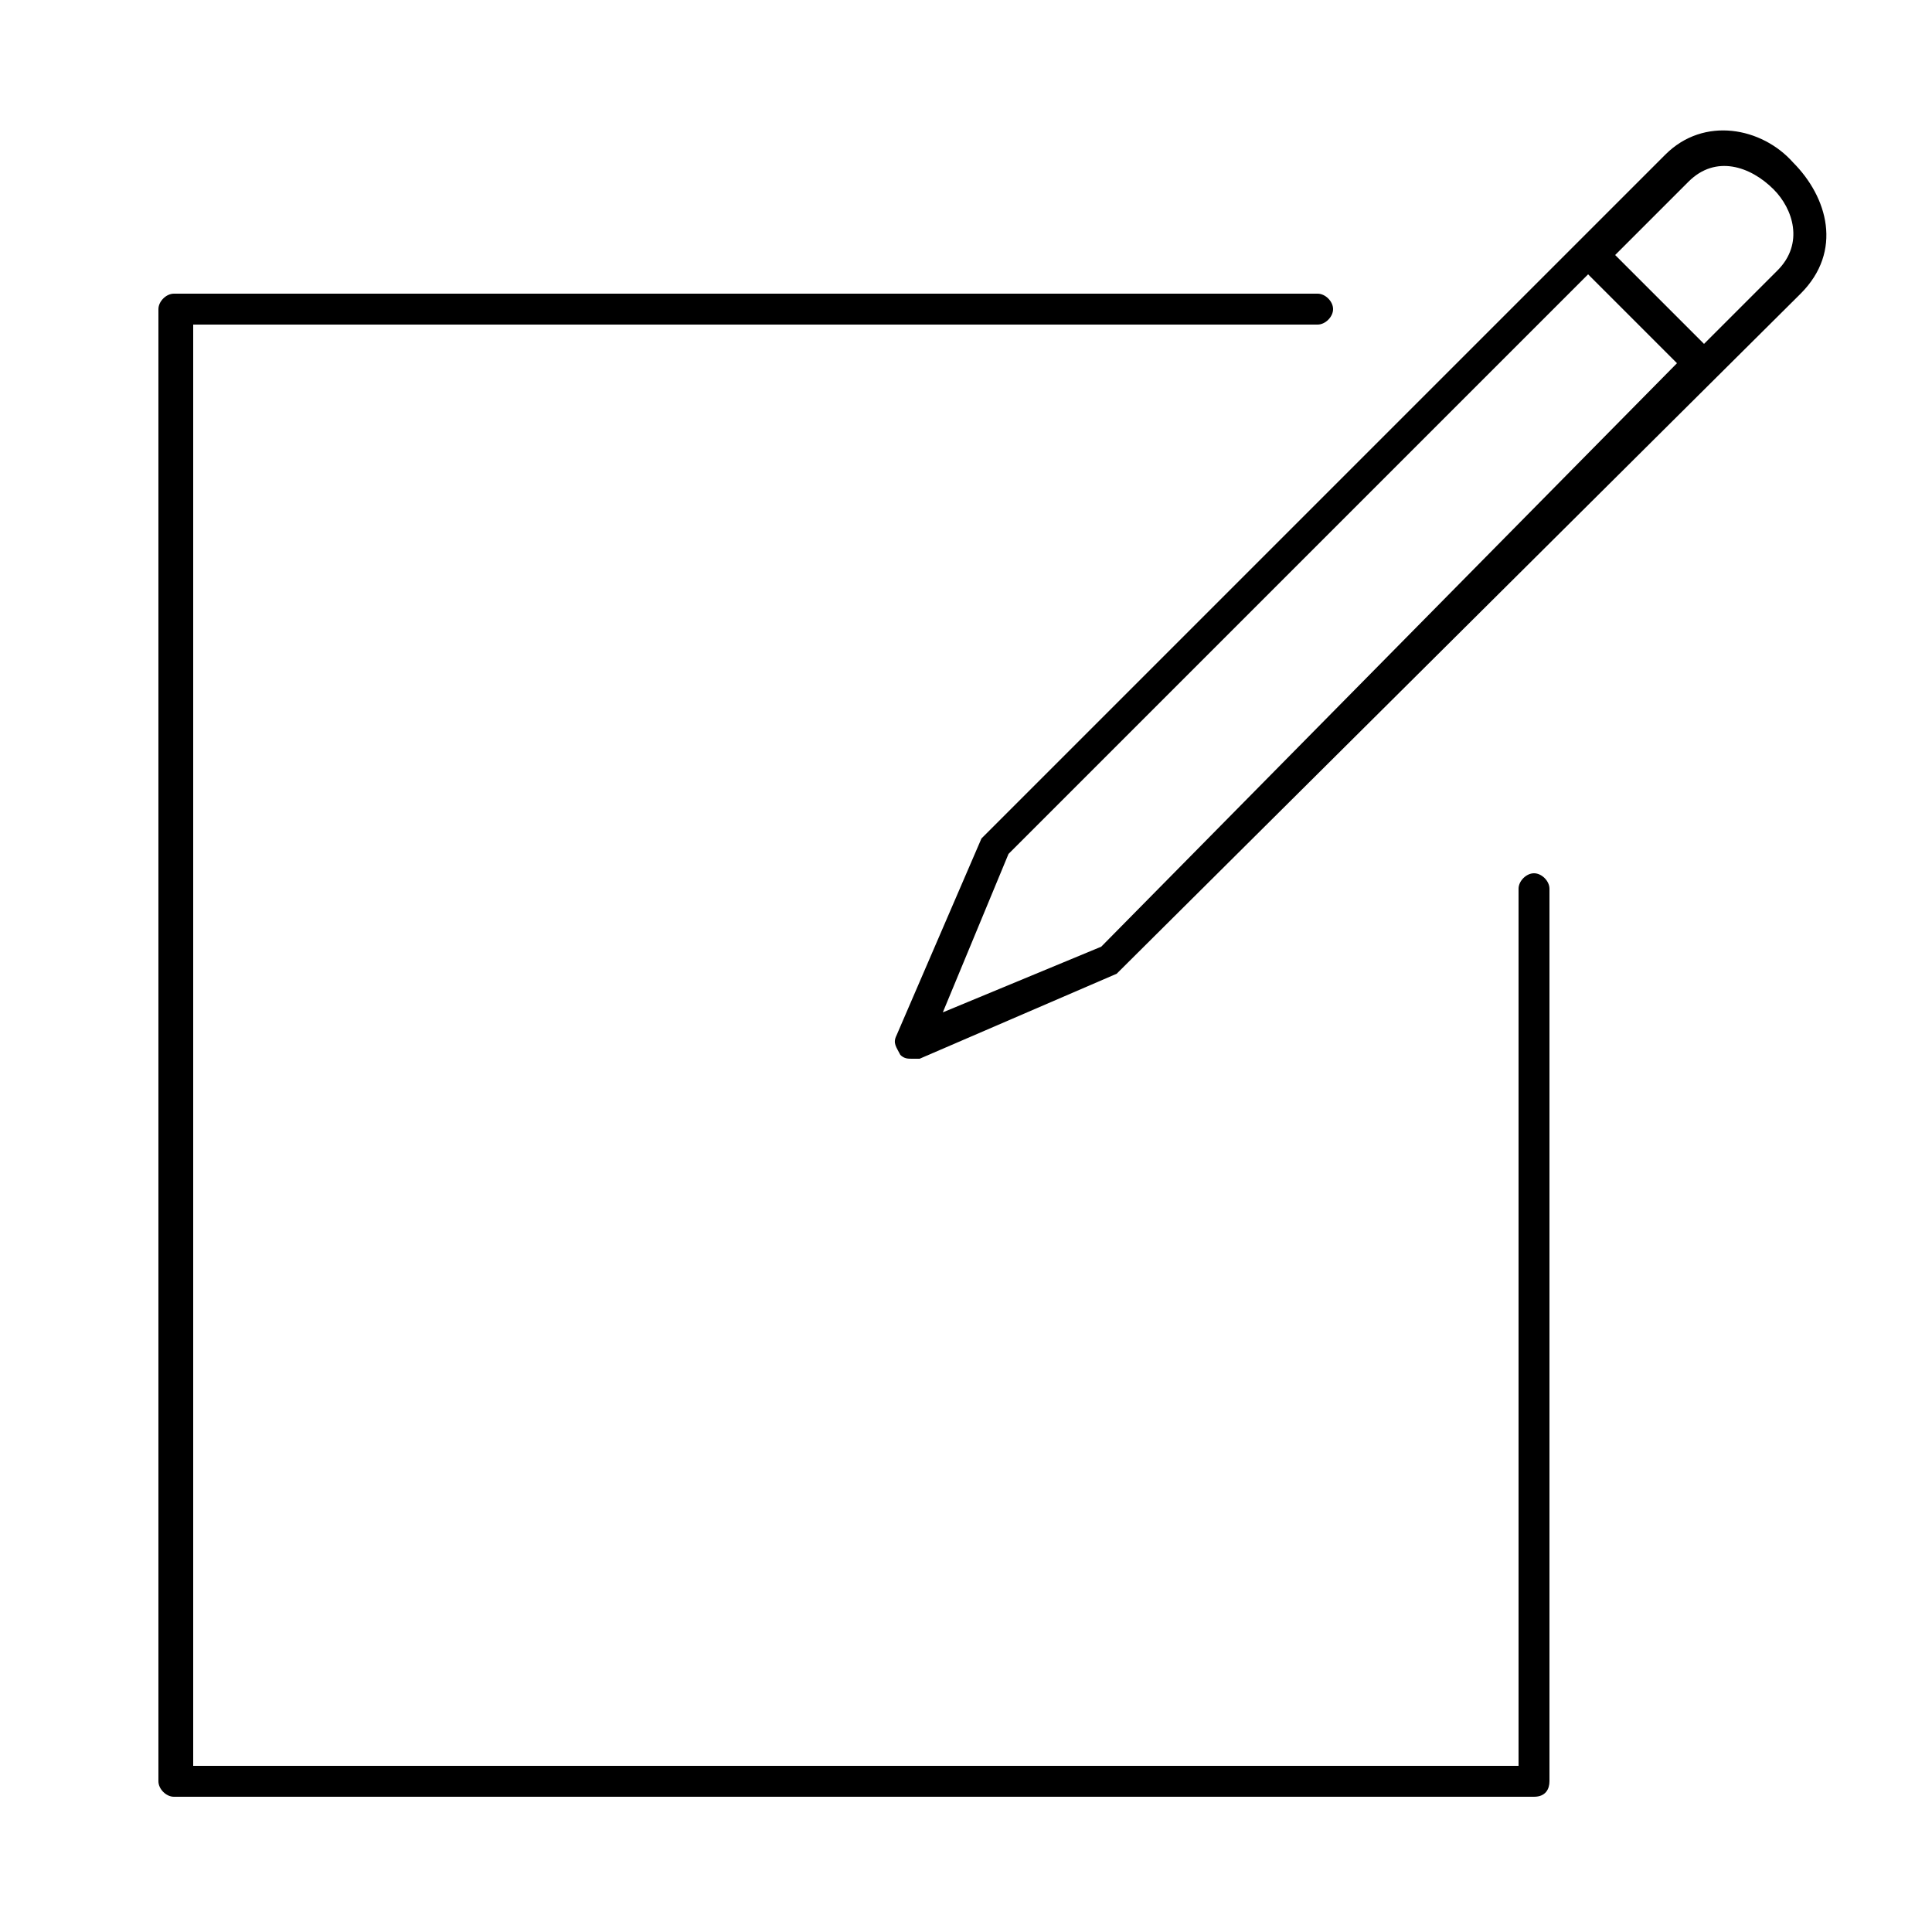 <?xml version="1.0" encoding="utf-8"?>
<!-- Generator: Adobe Illustrator 20.1.0, SVG Export Plug-In . SVG Version: 6.00 Build 0)  -->
<svg version="1.1" id="Layer_1" xmlns="http://www.w3.org/2000/svg" xmlns:xlink="http://www.w3.org/1999/xlink" x="0px" y="0px"
	 viewBox="0 0 50 50" style="enable-background:new 0 0 50 50;" xml:space="preserve">
<g>
	<path d="M39.7,46.5H4.5c-0.2,0-0.4-0.2-0.4-0.4V8c0-0.2,0.2-0.4,0.4-0.4h29.6c0.2,0,0.4,0.2,0.4,0.4s-0.2,0.4-0.4,0.4H5v37.3h34.3
		V23c0-0.2,0.2-0.4,0.4-0.4s0.4,0.2,0.4,0.4v23.1C40.1,46.3,40,46.5,39.7,46.5z"/>
	<path d="M46.4,4.2C45.6,3.3,44.1,3,43.1,4L25.5,21.6c0,0-0.1,0.1-0.1,0.1l-2.2,5.1c-0.1,0.2,0,0.3,0.1,0.5c0.1,0.1,0.2,0.1,0.3,0.1
		c0.1,0,0.1,0,0.2,0l5.1-2.2c0,0,0.1-0.1,0.1-0.1L46.6,7.6C47.7,6.5,47.3,5.1,46.4,4.2z M28.5,24.5l-4.1,1.7l1.7-4.1l15-15l2.3,2.3
		L28.5,24.5z M46,7l-1.9,1.9l-2.3-2.3l1.9-1.9c0.7-0.7,1.6-0.4,2.2,0.2C46.4,5.4,46.7,6.3,46,7z"/>
</g>
</svg>
